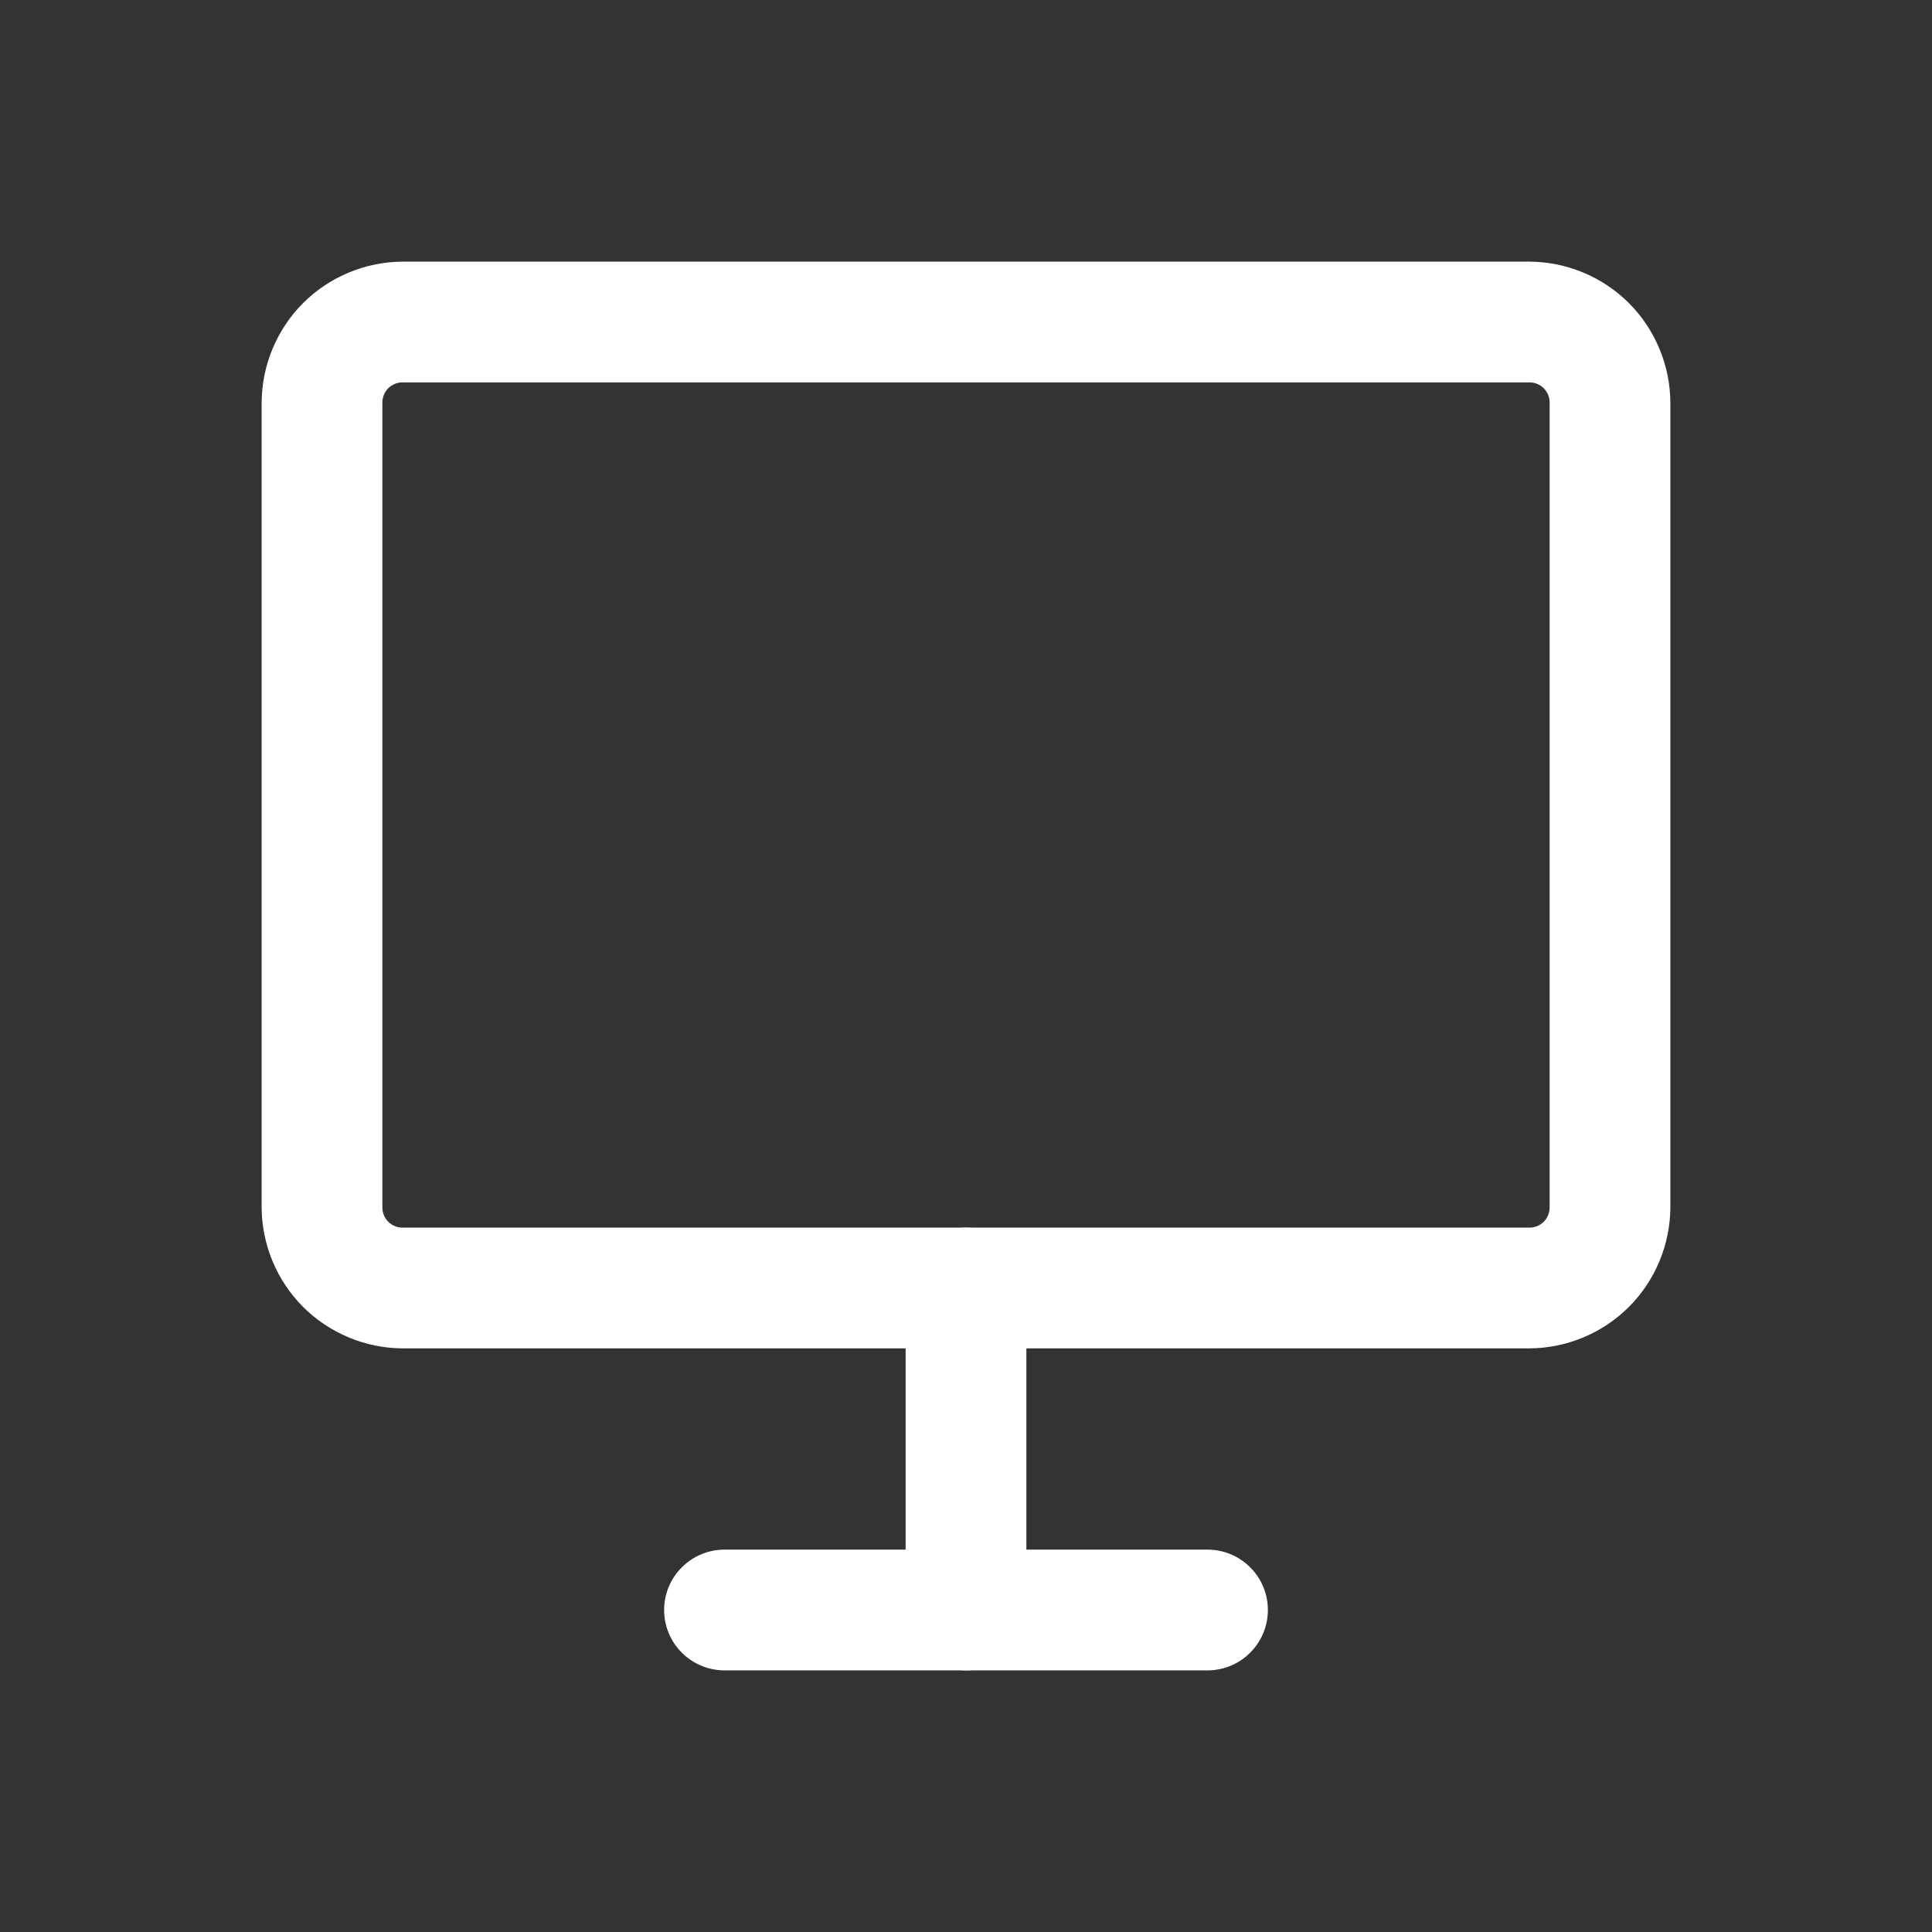 <?xml version="1.0" encoding="utf-8"?><!-- Uploaded to: SVG Repo, www.svgrepo.com, Generator: SVG Repo Mixer Tools -->
<svg width="800px" height="800px" viewBox="0 0 24 24" fill="none" xmlns="http://www.w3.org/2000/svg">
<rect x="0" y="0" width="24" height="24" fill="#333333" stroke="none"/>
<path d="M19 16.75H5C4.537 16.747 4.093 16.562 3.765 16.235C3.438 15.907 3.253 15.463 3.25 15V5C3.253 4.537 3.438 4.093 3.765 3.765C4.093 3.438 4.537 3.253 5 3.25H19C19.463 3.253 19.907 3.438 20.235 3.765C20.562 4.093 20.747 4.537 20.75 5V15C20.747 15.463 20.562 15.907 20.235 16.235C19.907 16.562 19.463 16.747 19 16.75ZM5 4.75C4.934 4.75 4.87 4.776 4.823 4.823C4.776 4.87 4.75 4.934 4.75 5V15C4.75 15.066 4.776 15.13 4.823 15.177C4.87 15.224 4.934 15.25 5 15.25H19C19.066 15.25 19.13 15.224 19.177 15.177C19.224 15.13 19.25 15.066 19.25 15V5C19.25 4.934 19.224 4.87 19.177 4.823C19.13 4.776 19.066 4.75 19 4.75H5Z" fill="#FFFFFF"/>
<path d="M15 20.75H12C11.802 20.747 11.613 20.668 11.473 20.527C11.332 20.387 11.253 20.198 11.25 20V16C11.25 15.801 11.329 15.61 11.47 15.47C11.61 15.329 11.801 15.25 12 15.25C12.199 15.25 12.39 15.329 12.53 15.47C12.671 15.61 12.75 15.801 12.75 16V19.25H15C15.199 19.25 15.39 19.329 15.53 19.47C15.671 19.61 15.75 19.801 15.75 20C15.75 20.199 15.671 20.39 15.53 20.53C15.39 20.671 15.199 20.75 15 20.75Z" fill="#FFFFFF"/>
<path d="M12 20.75H9C8.801 20.75 8.61 20.671 8.47 20.53C8.329 20.39 8.25 20.199 8.25 20C8.25 19.801 8.329 19.61 8.47 19.47C8.61 19.329 8.801 19.25 9 19.25H12C12.199 19.25 12.39 19.329 12.53 19.47C12.671 19.61 12.75 19.801 12.75 20C12.75 20.199 12.671 20.39 12.53 20.53C12.39 20.671 12.199 20.75 12 20.75Z" fill="#FFFFFF"/>
</svg>